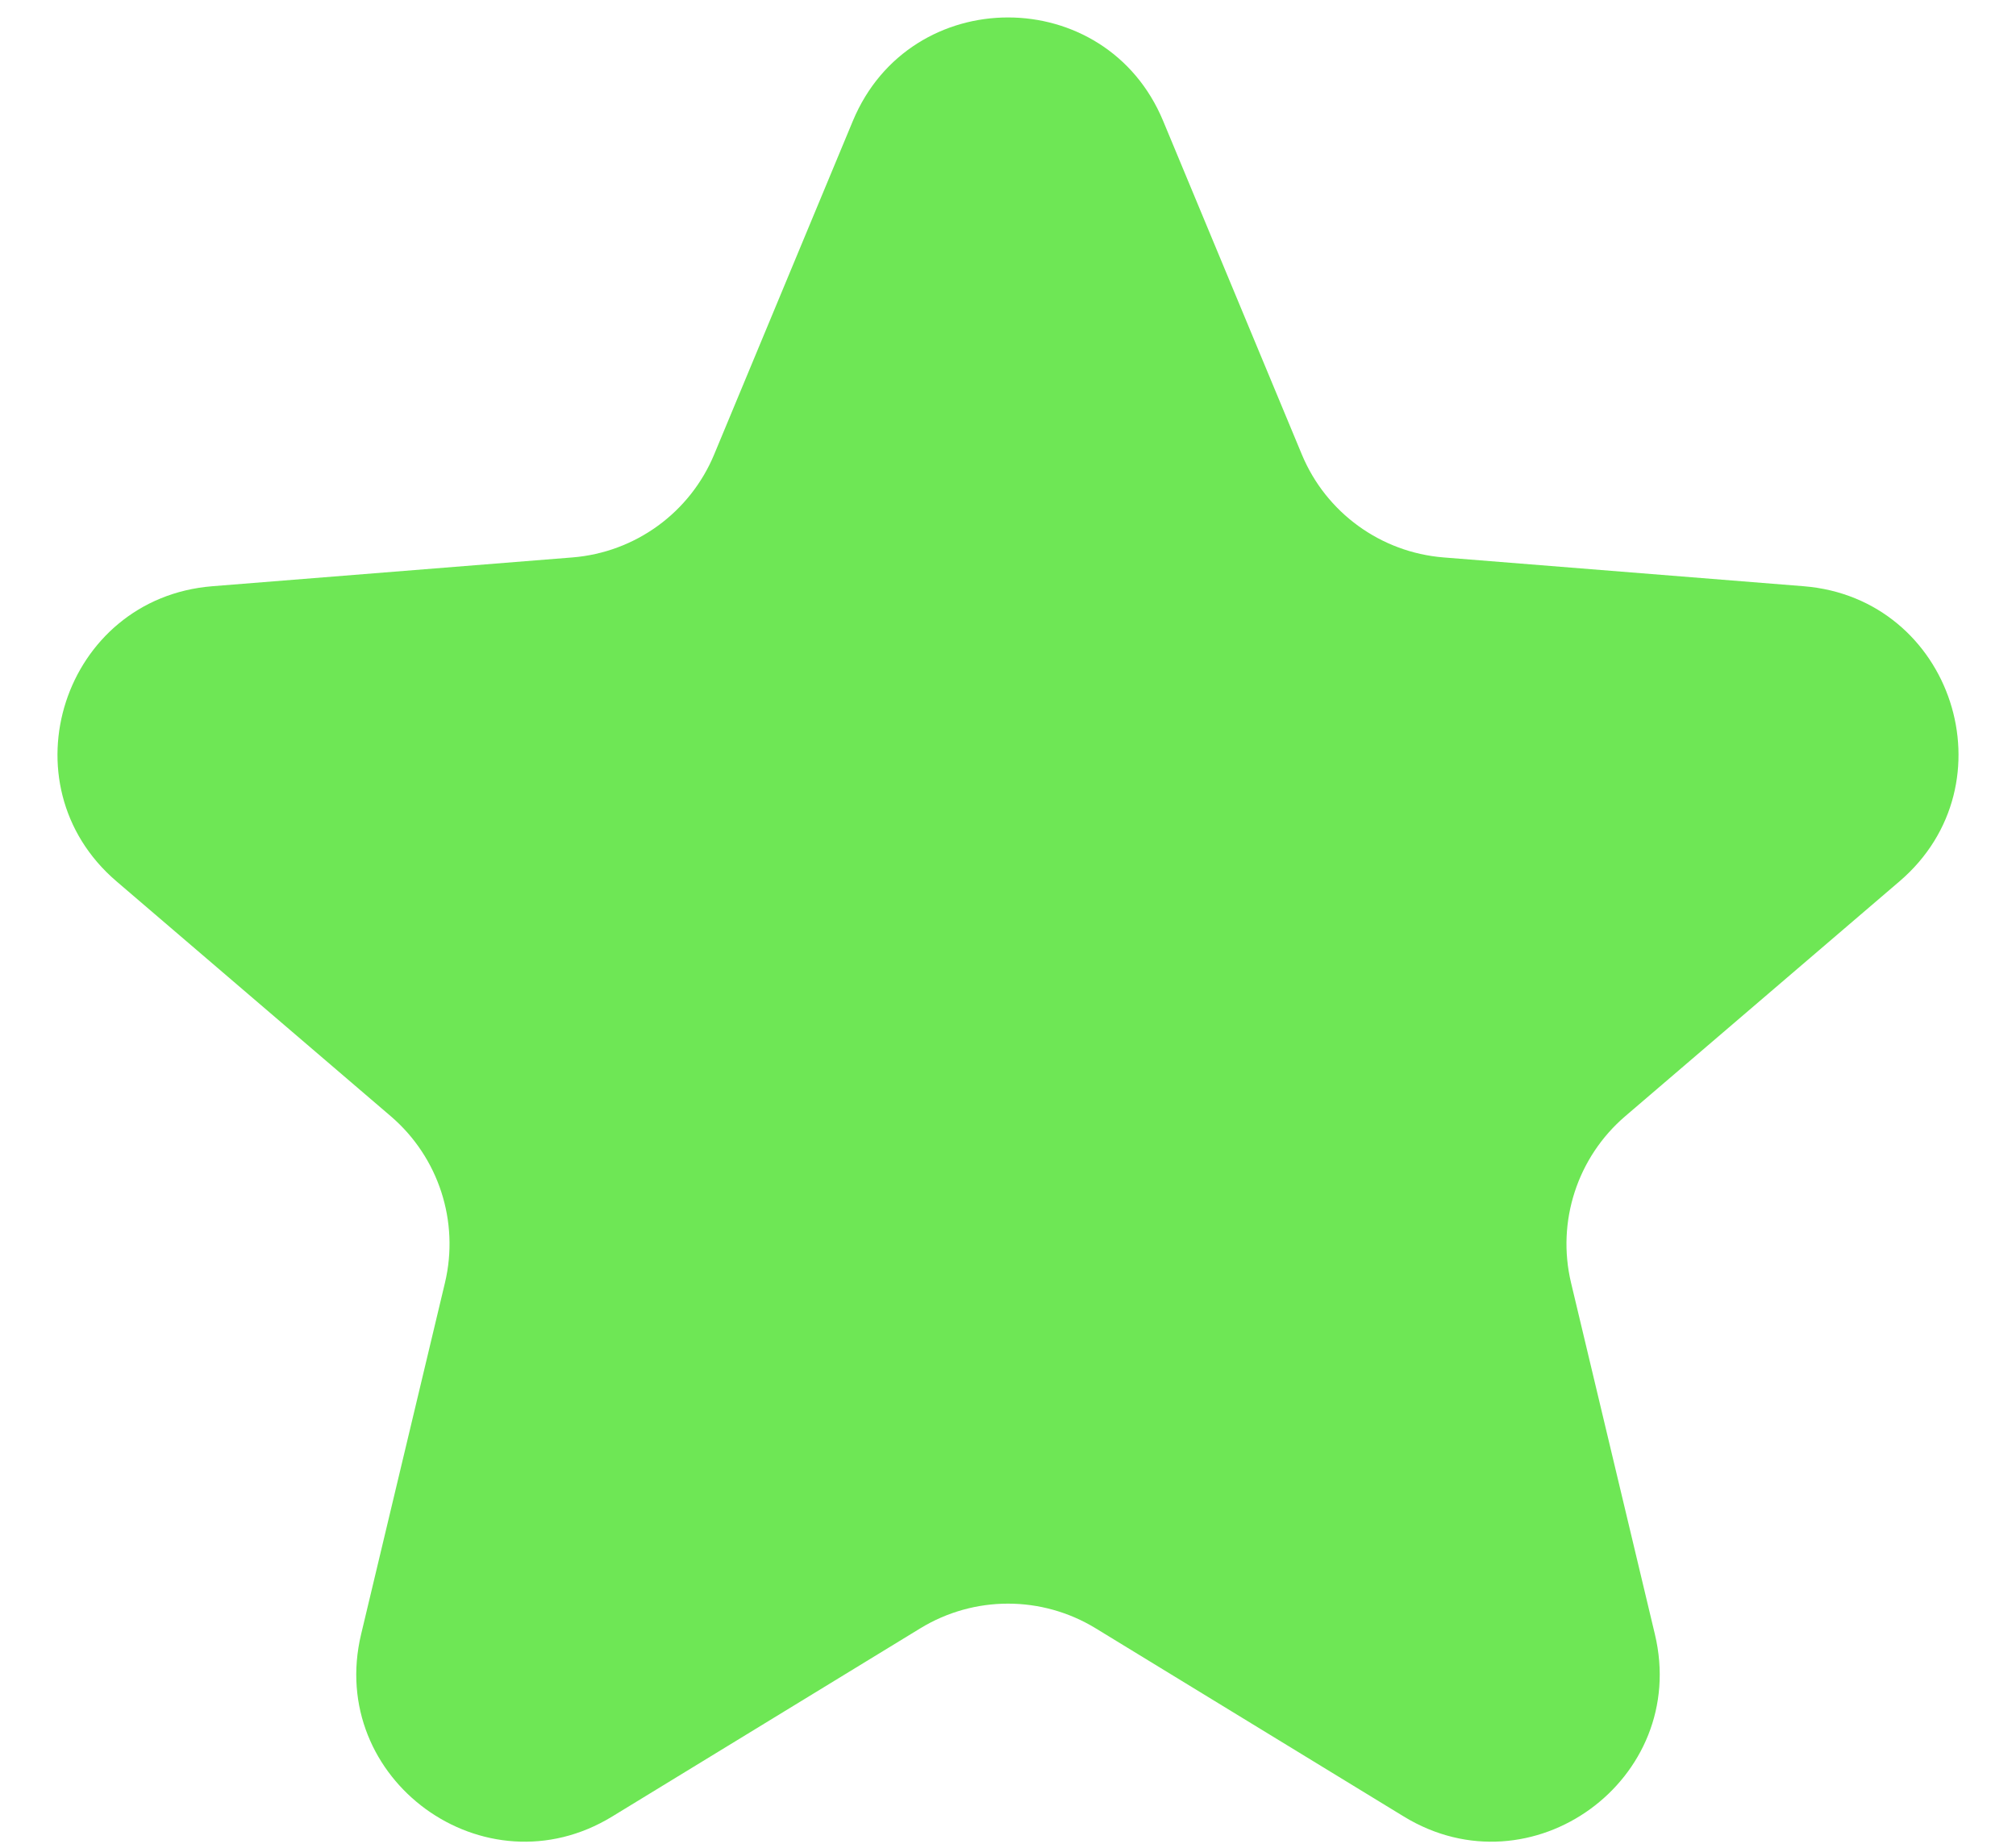<svg width="24" height="22" viewBox="0 0 24 22" fill="none" xmlns="http://www.w3.org/2000/svg">
<path d="M10.153 1.44C10.837 -0.203 13.164 -0.203 13.847 1.44L15.498 5.411C15.786 6.104 16.438 6.577 17.185 6.637L21.473 6.98C23.246 7.123 23.965 9.336 22.614 10.493L19.347 13.291C18.778 13.779 18.529 14.545 18.703 15.274L19.701 19.458C20.114 21.188 18.231 22.556 16.713 21.629L13.043 19.387C12.402 18.996 11.598 18.996 10.957 19.387L7.287 21.629C5.769 22.556 3.886 21.188 4.299 19.458L5.297 15.274C5.471 14.545 5.222 13.779 4.653 13.291L1.386 10.493C0.035 9.336 0.754 7.123 2.527 6.98L6.815 6.637C7.562 6.577 8.214 6.104 8.502 5.411L10.153 1.44Z" fill="#6EE755"/>
</svg>
